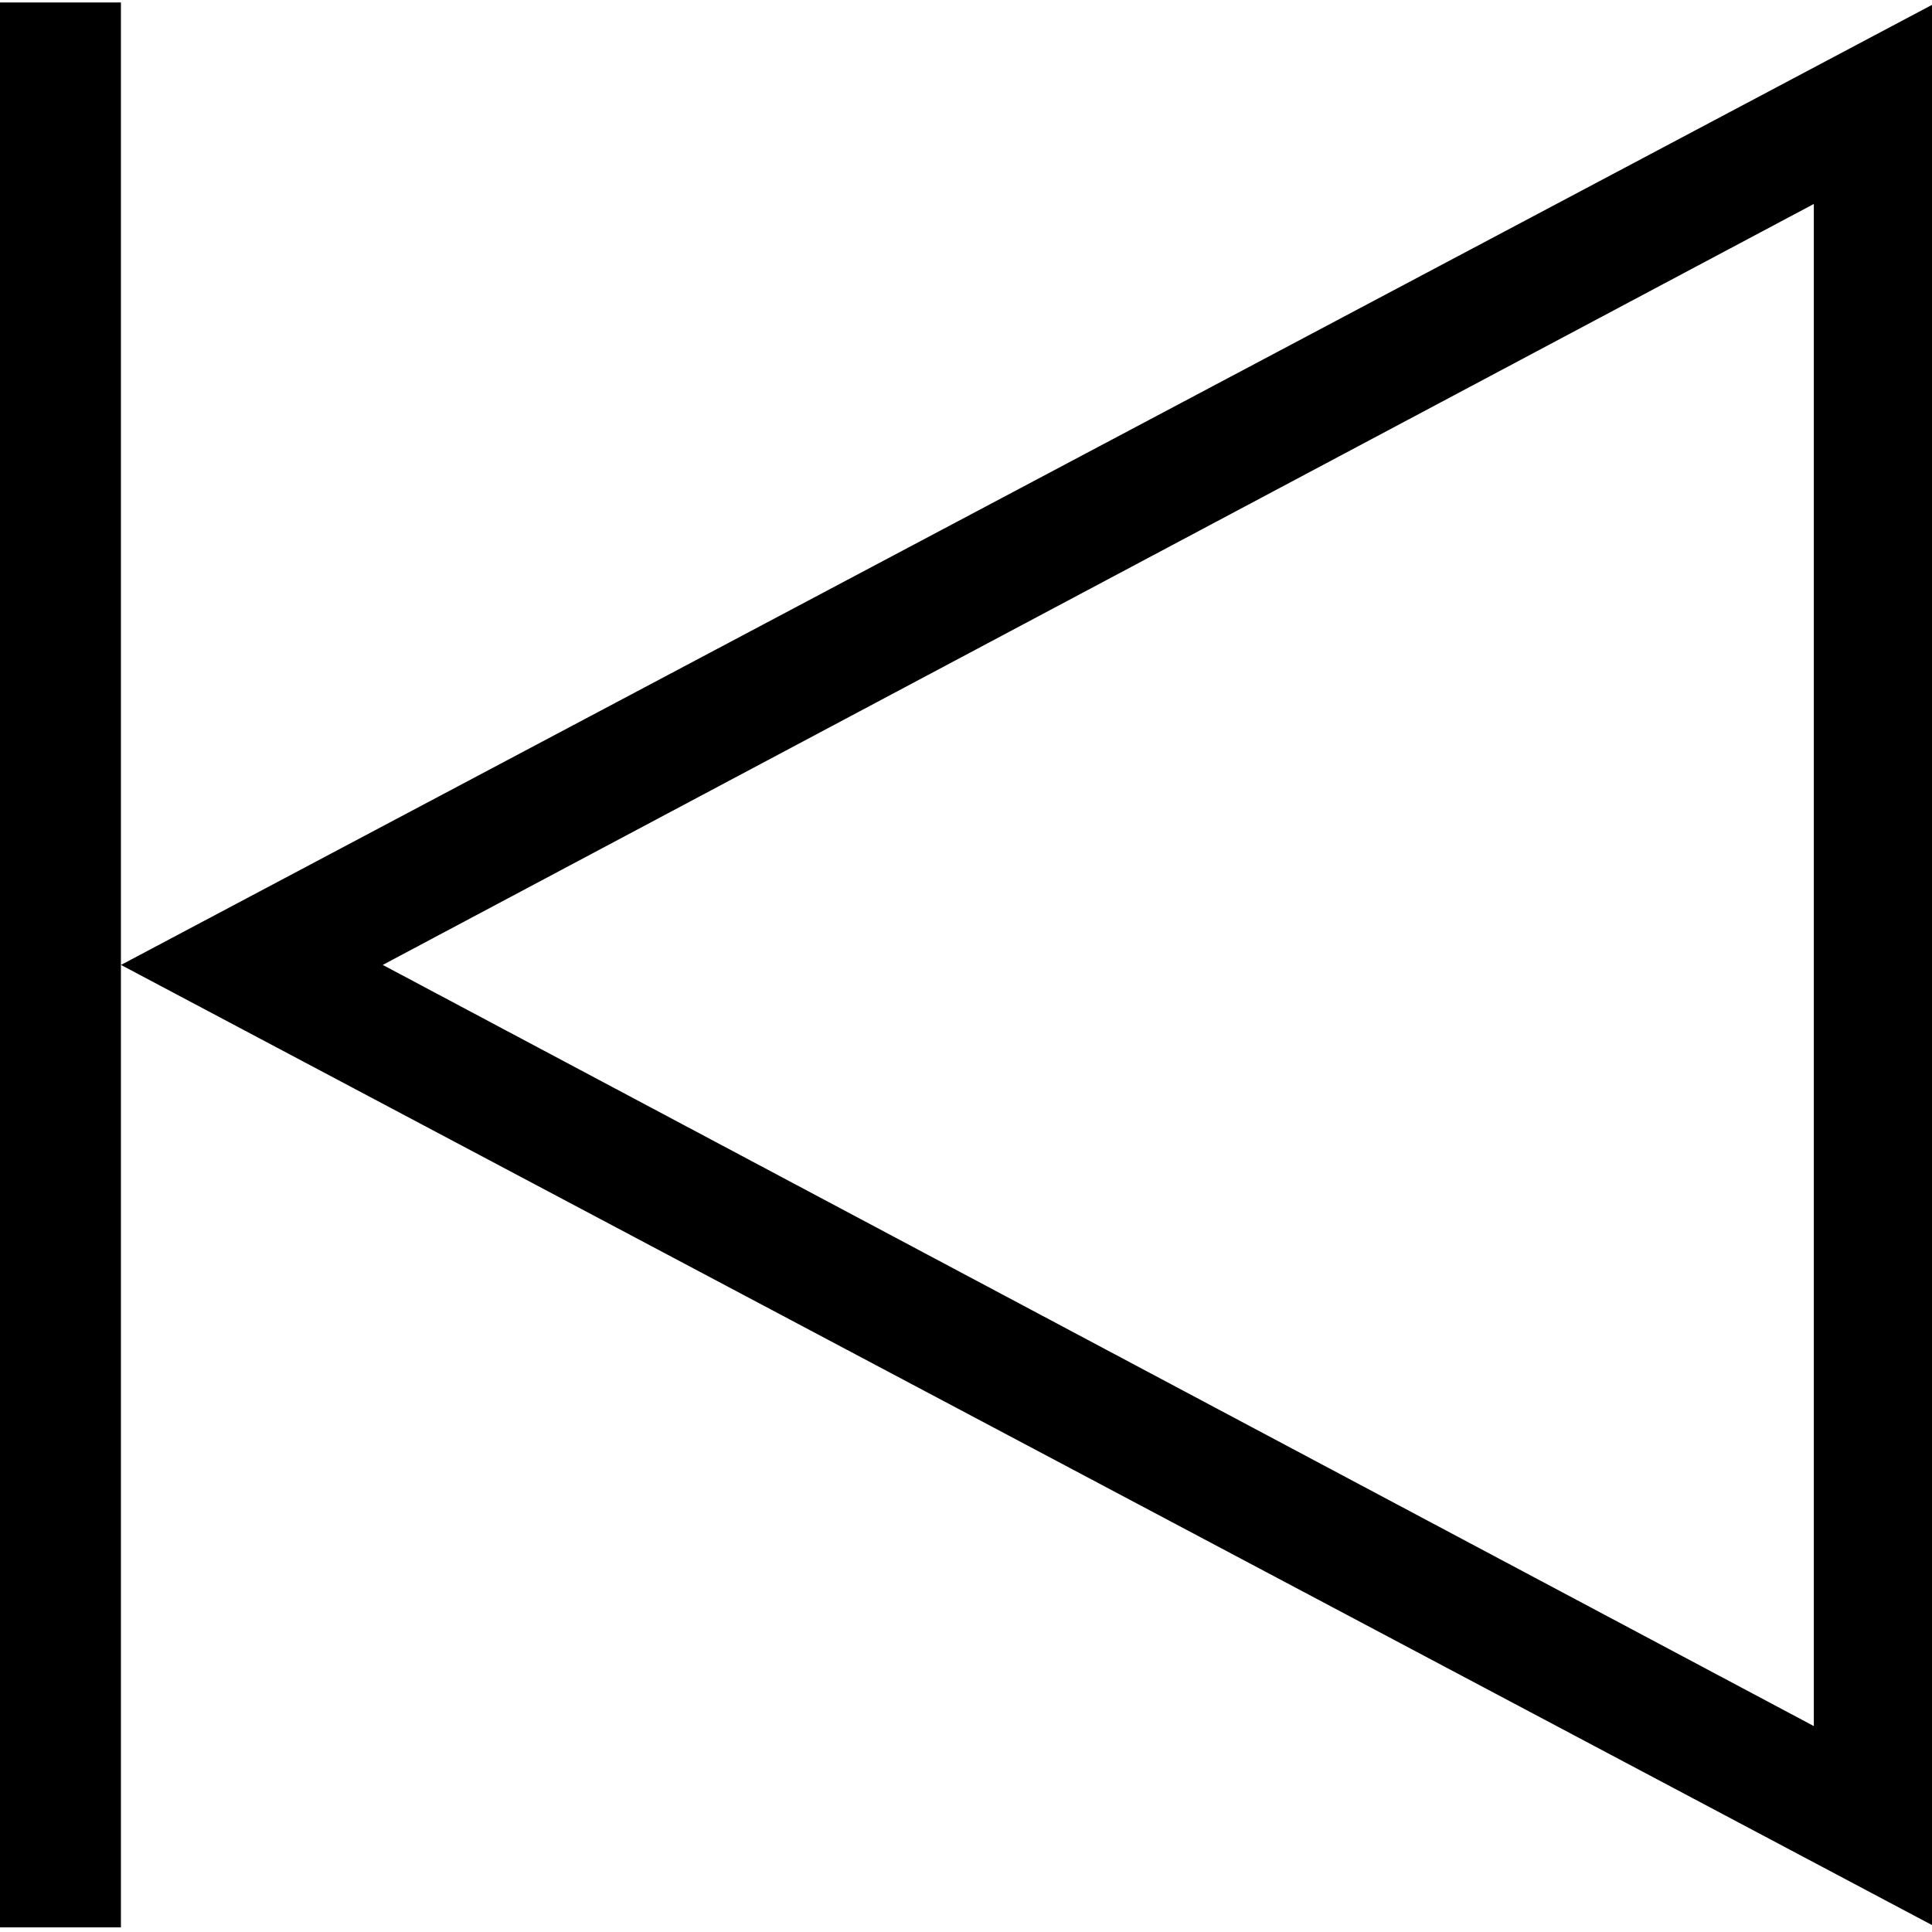 <?xml version="1.0" encoding="UTF-8"?>
<svg width="256" height="256" version="1.1" viewBox="0 0 67.733 67.733" xmlns="http://www.w3.org/2000/svg">
 <g transform="translate(0 -229.27)">
  <g transform="matrix(2.088 0 0 2.234 41.673 -337.41)">
   <path class="gui_icon_class" transform="matrix(.127 0 0 .118 -19.96 253.7)" d="m0 0v256h16v-256h-16zm256 0.023-239.99 127.98 239.99 127.99v-255.97zm-16.184 26.777v202.43l-189.2-101.23 189.2-101.2z"/>
  </g>
 </g>
</svg>
